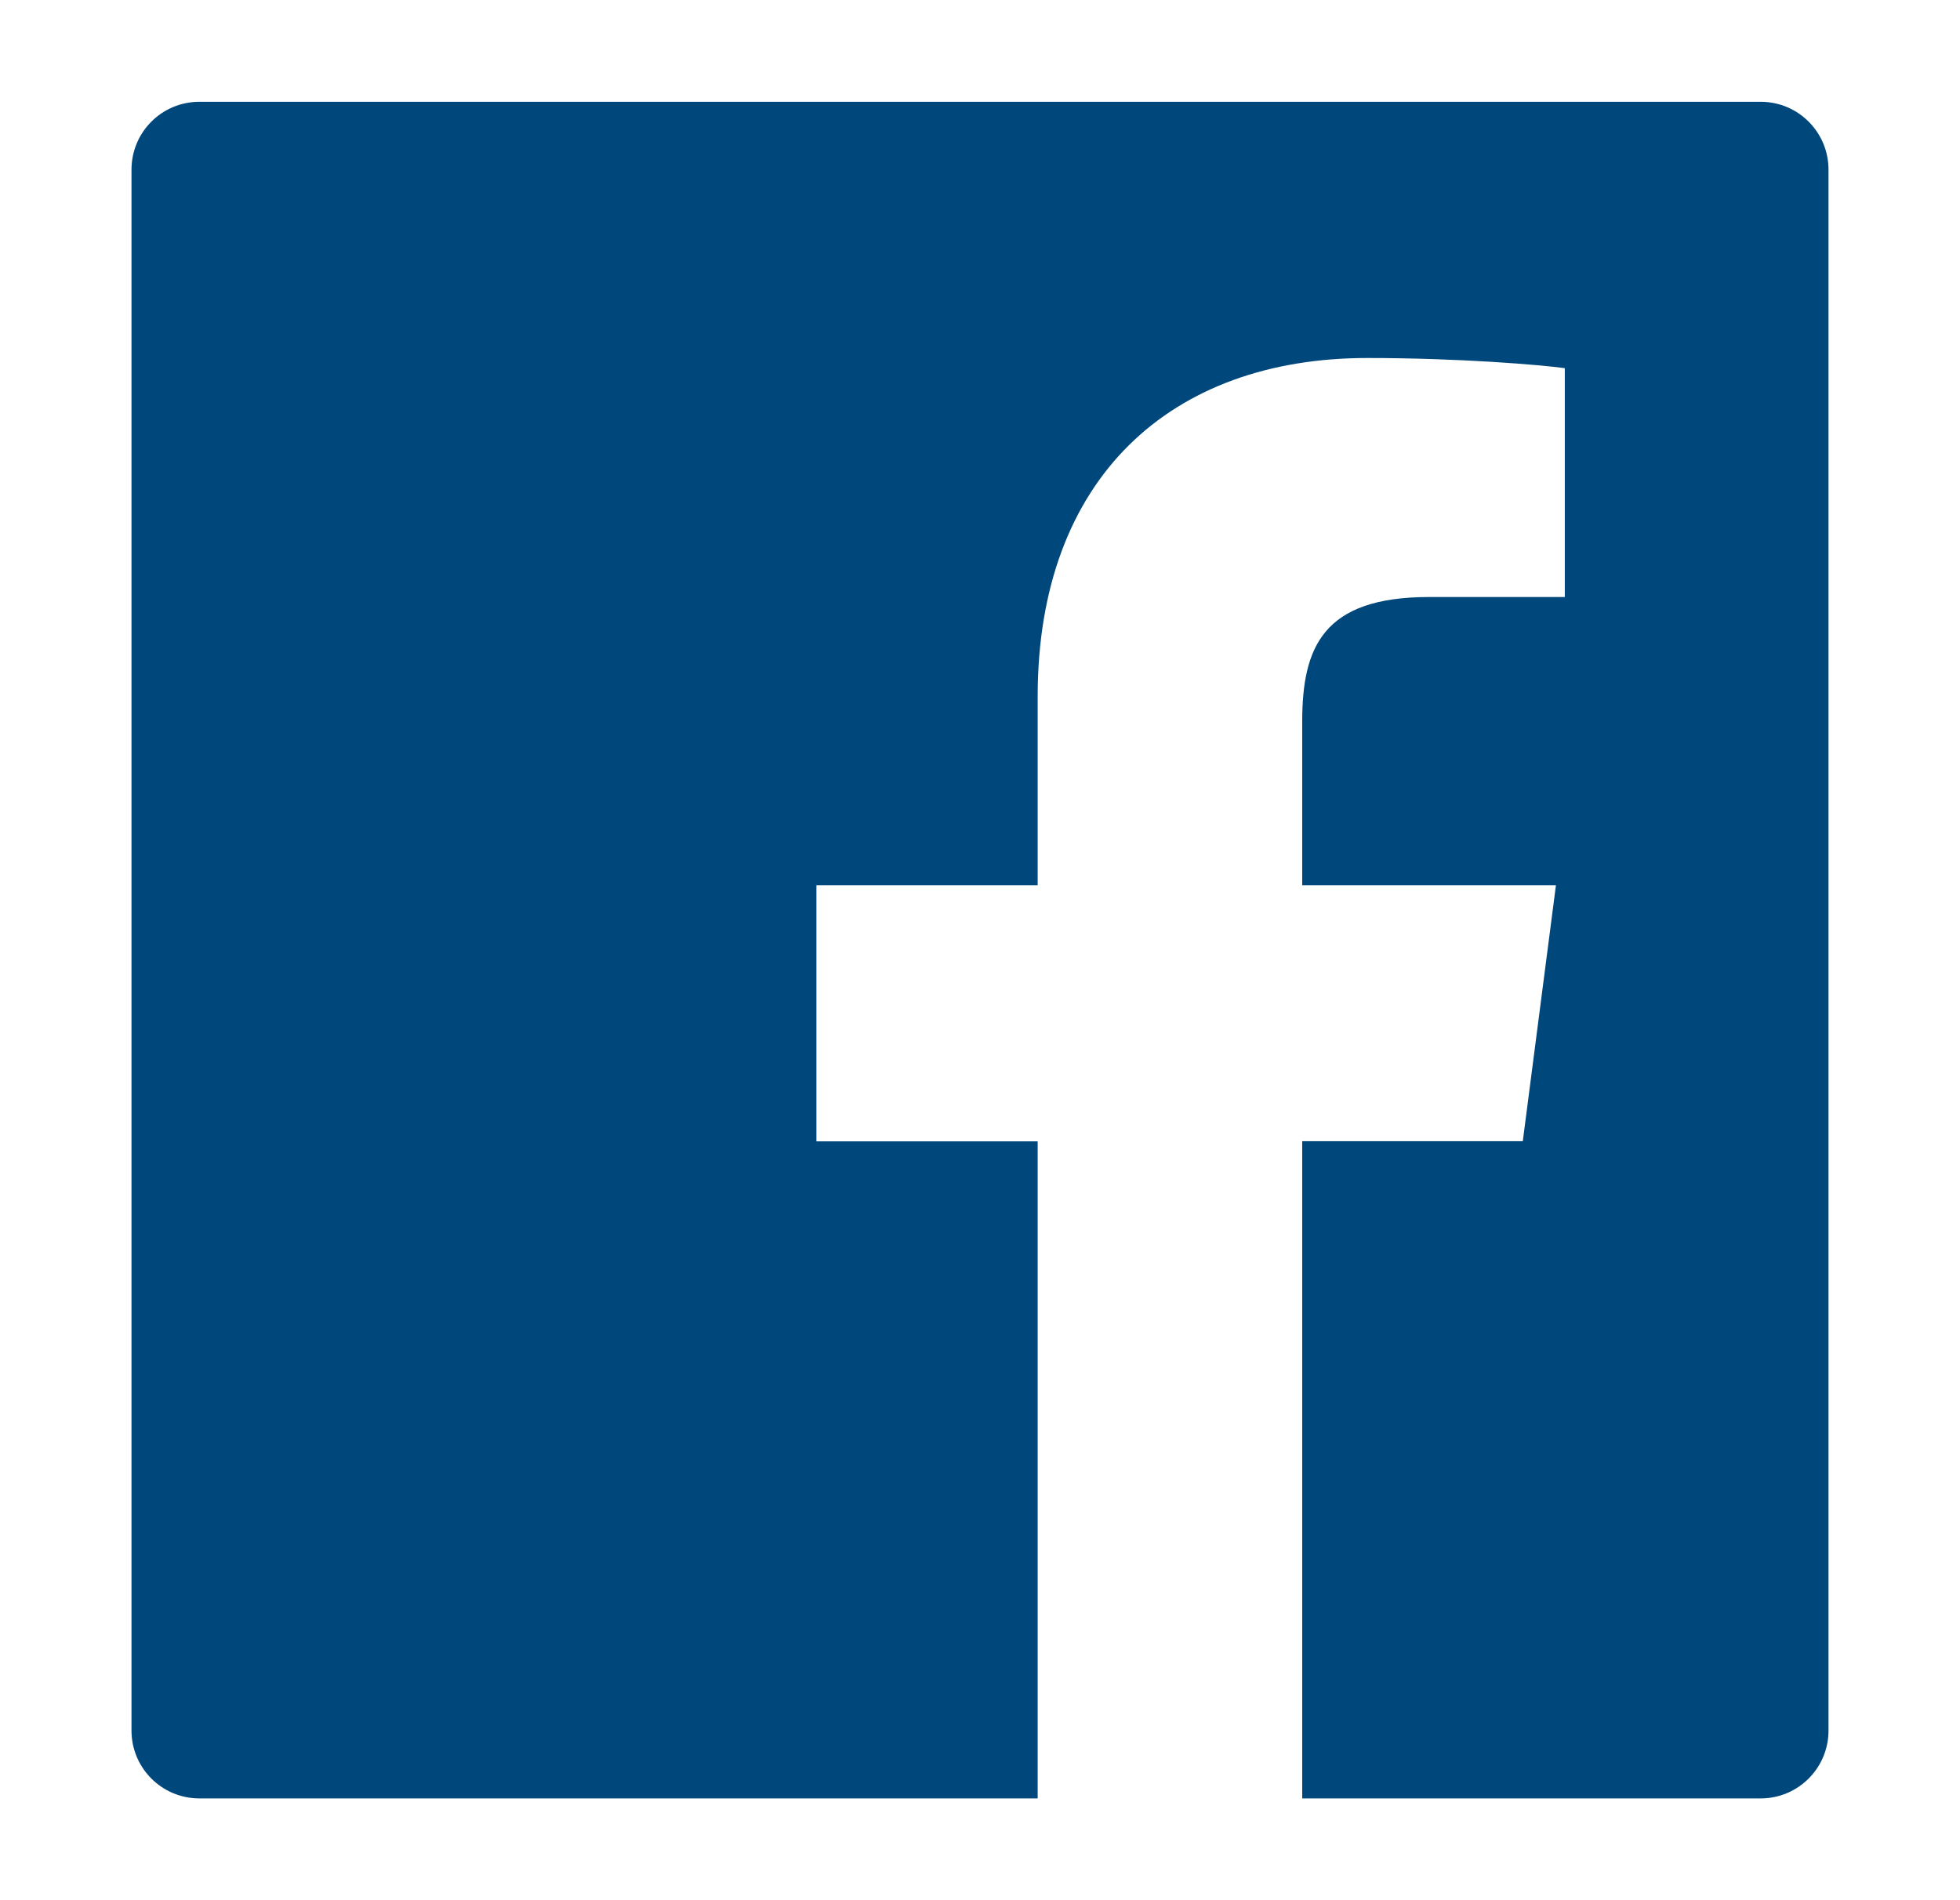 <svg width="33" height="32" viewBox="0 0 33 32" fill="none" xmlns="http://www.w3.org/2000/svg">
<path d="M29.643 1.714H3.357C2.725 1.714 2.214 2.225 2.214 2.857V29.143C2.214 29.775 2.725 30.286 3.357 30.286H29.643C30.275 30.286 30.786 29.775 30.786 29.143V2.857C30.786 2.225 30.275 1.714 29.643 1.714ZM26.343 10.054H24.061C22.271 10.054 21.925 10.904 21.925 12.154V14.907H26.197L25.639 19.218H21.925V30.286H17.471V19.221H13.746V14.907H17.471V11.729C17.471 8.039 19.725 6.029 23.018 6.029C24.596 6.029 25.95 6.146 26.346 6.2V10.054H26.343Z" fill="#00477B"/>
</svg>
